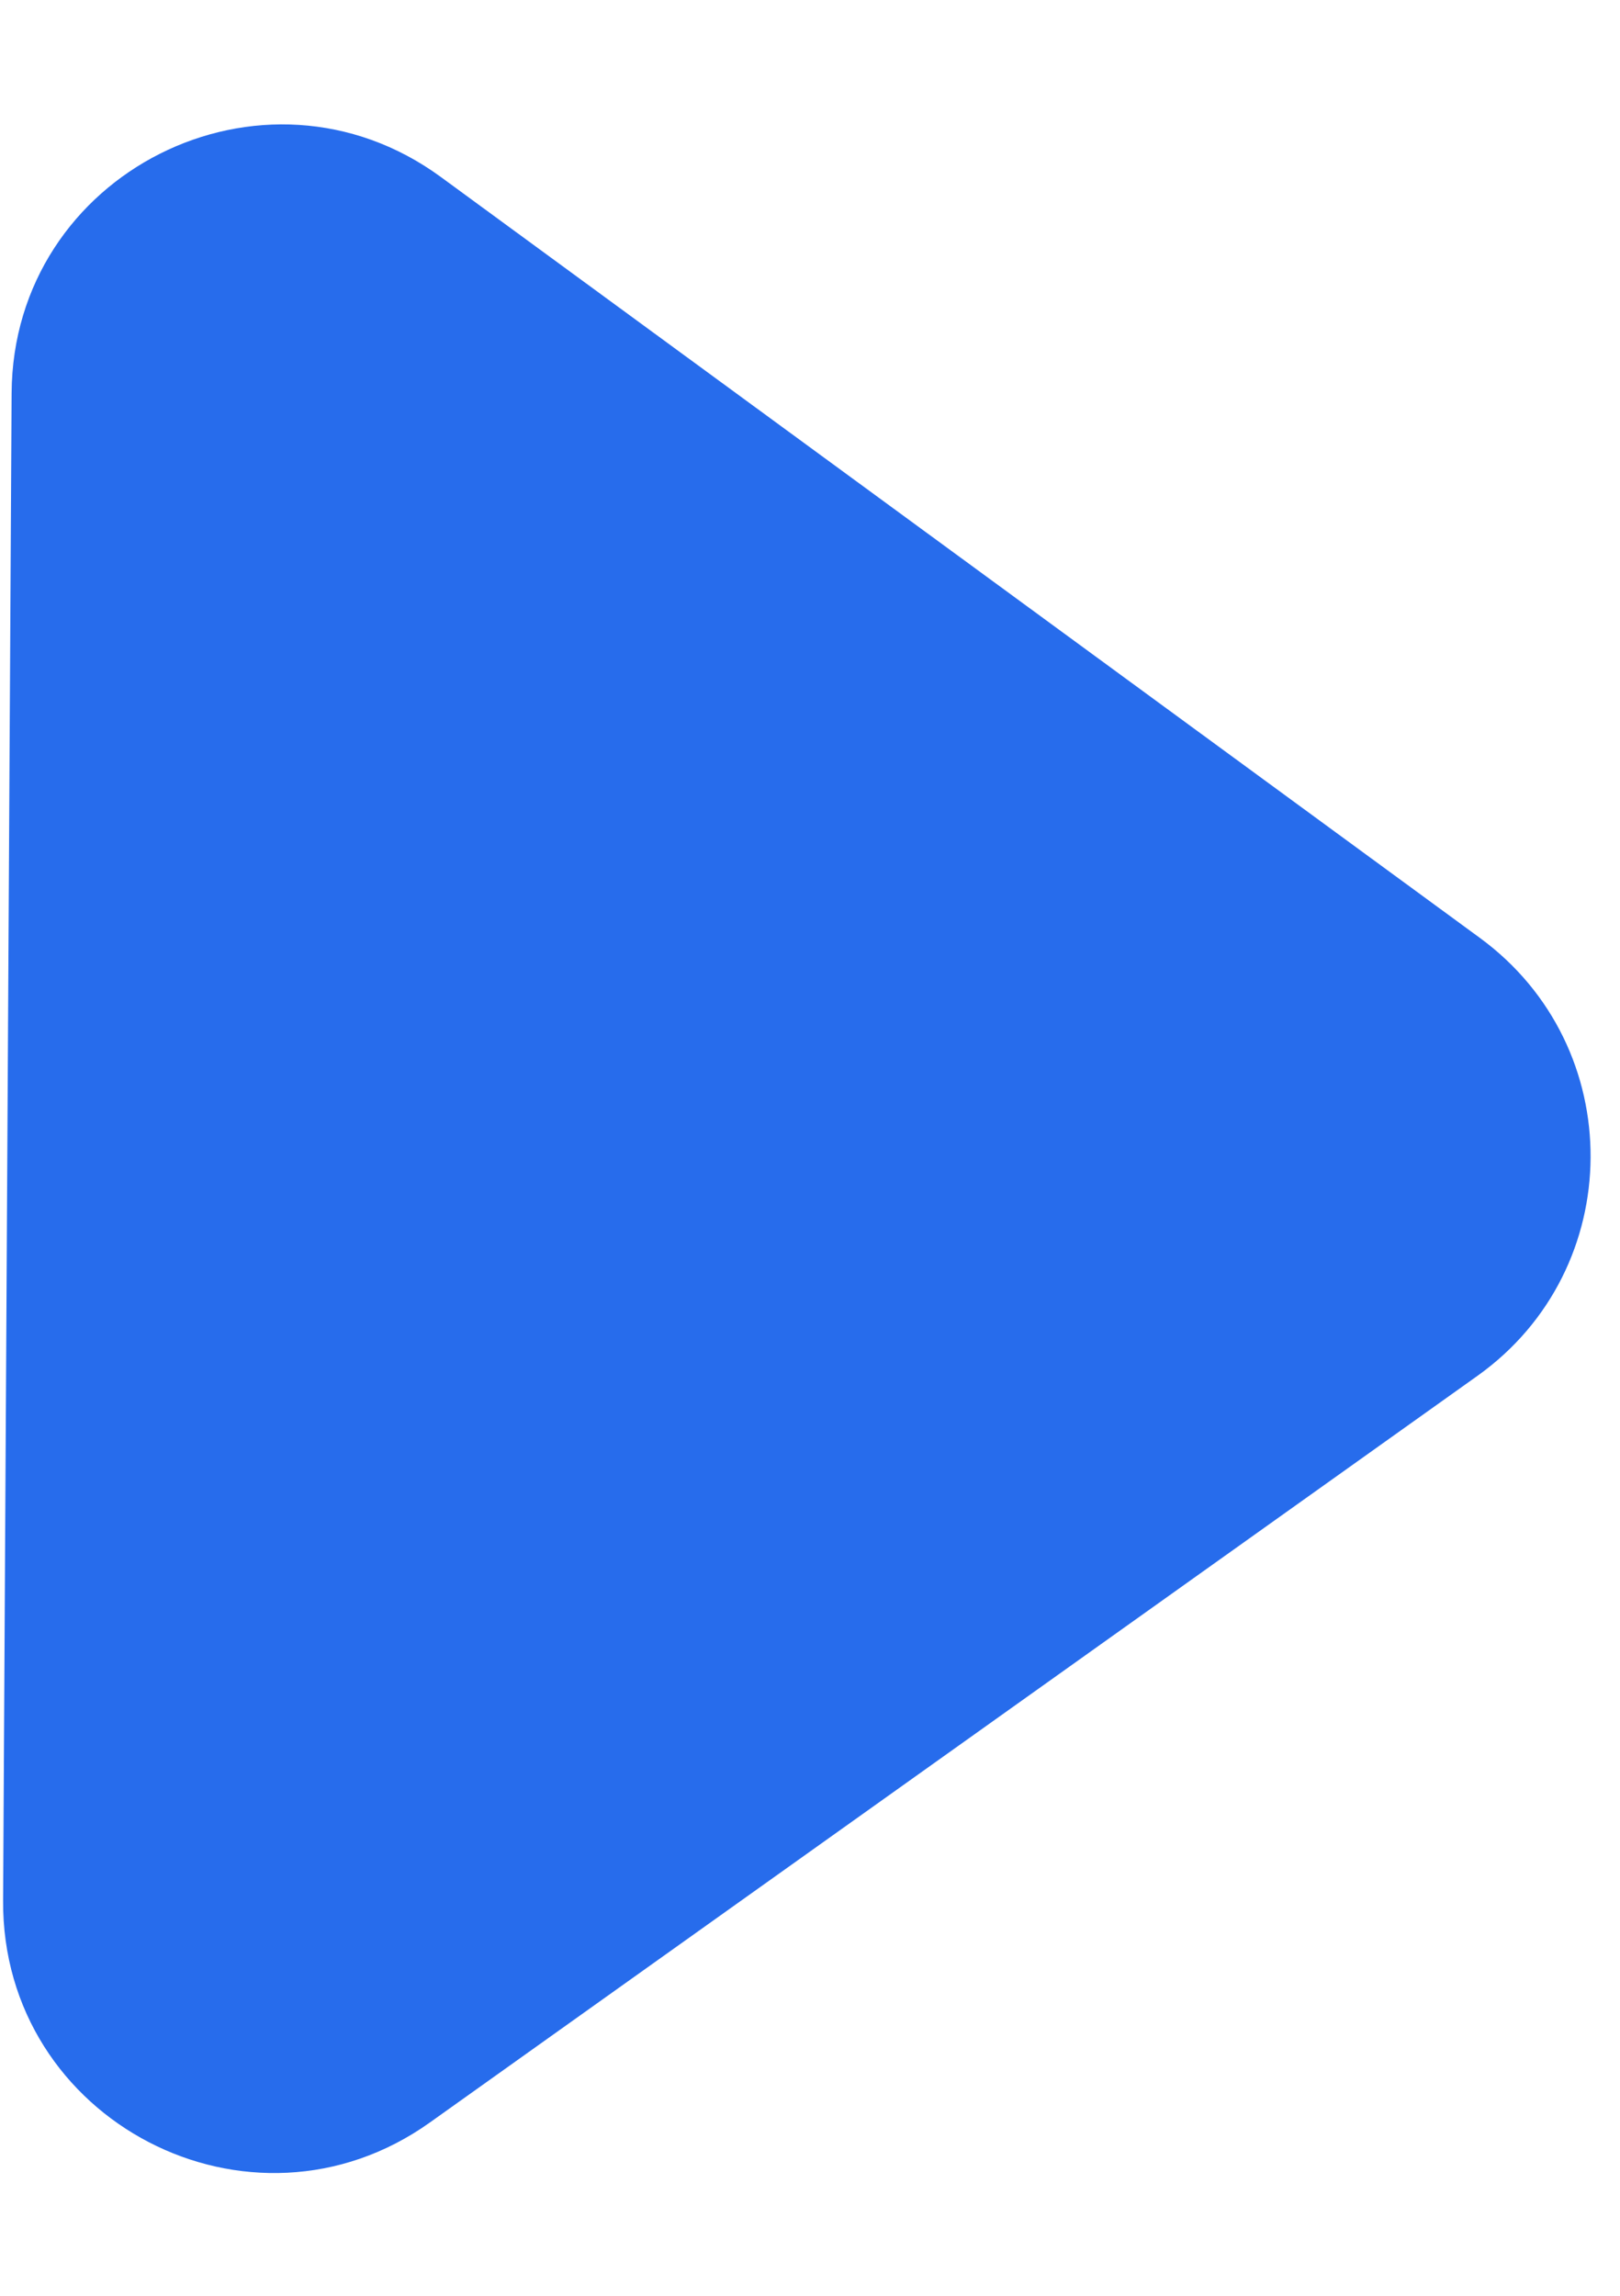 <svg width="12" height="17" viewBox="0 0 12 17" fill="none" xmlns="http://www.w3.org/2000/svg">
<path d="M10.962 6.945C12.063 7.751 12.054 9.397 10.944 10.188L3.184 15.717C1.856 16.663 0.013 15.706 0.023 14.074L0.086 2.911C0.095 1.28 1.949 0.347 3.266 1.311L10.962 6.945Z" fill="#276CEC"/>
</svg>
